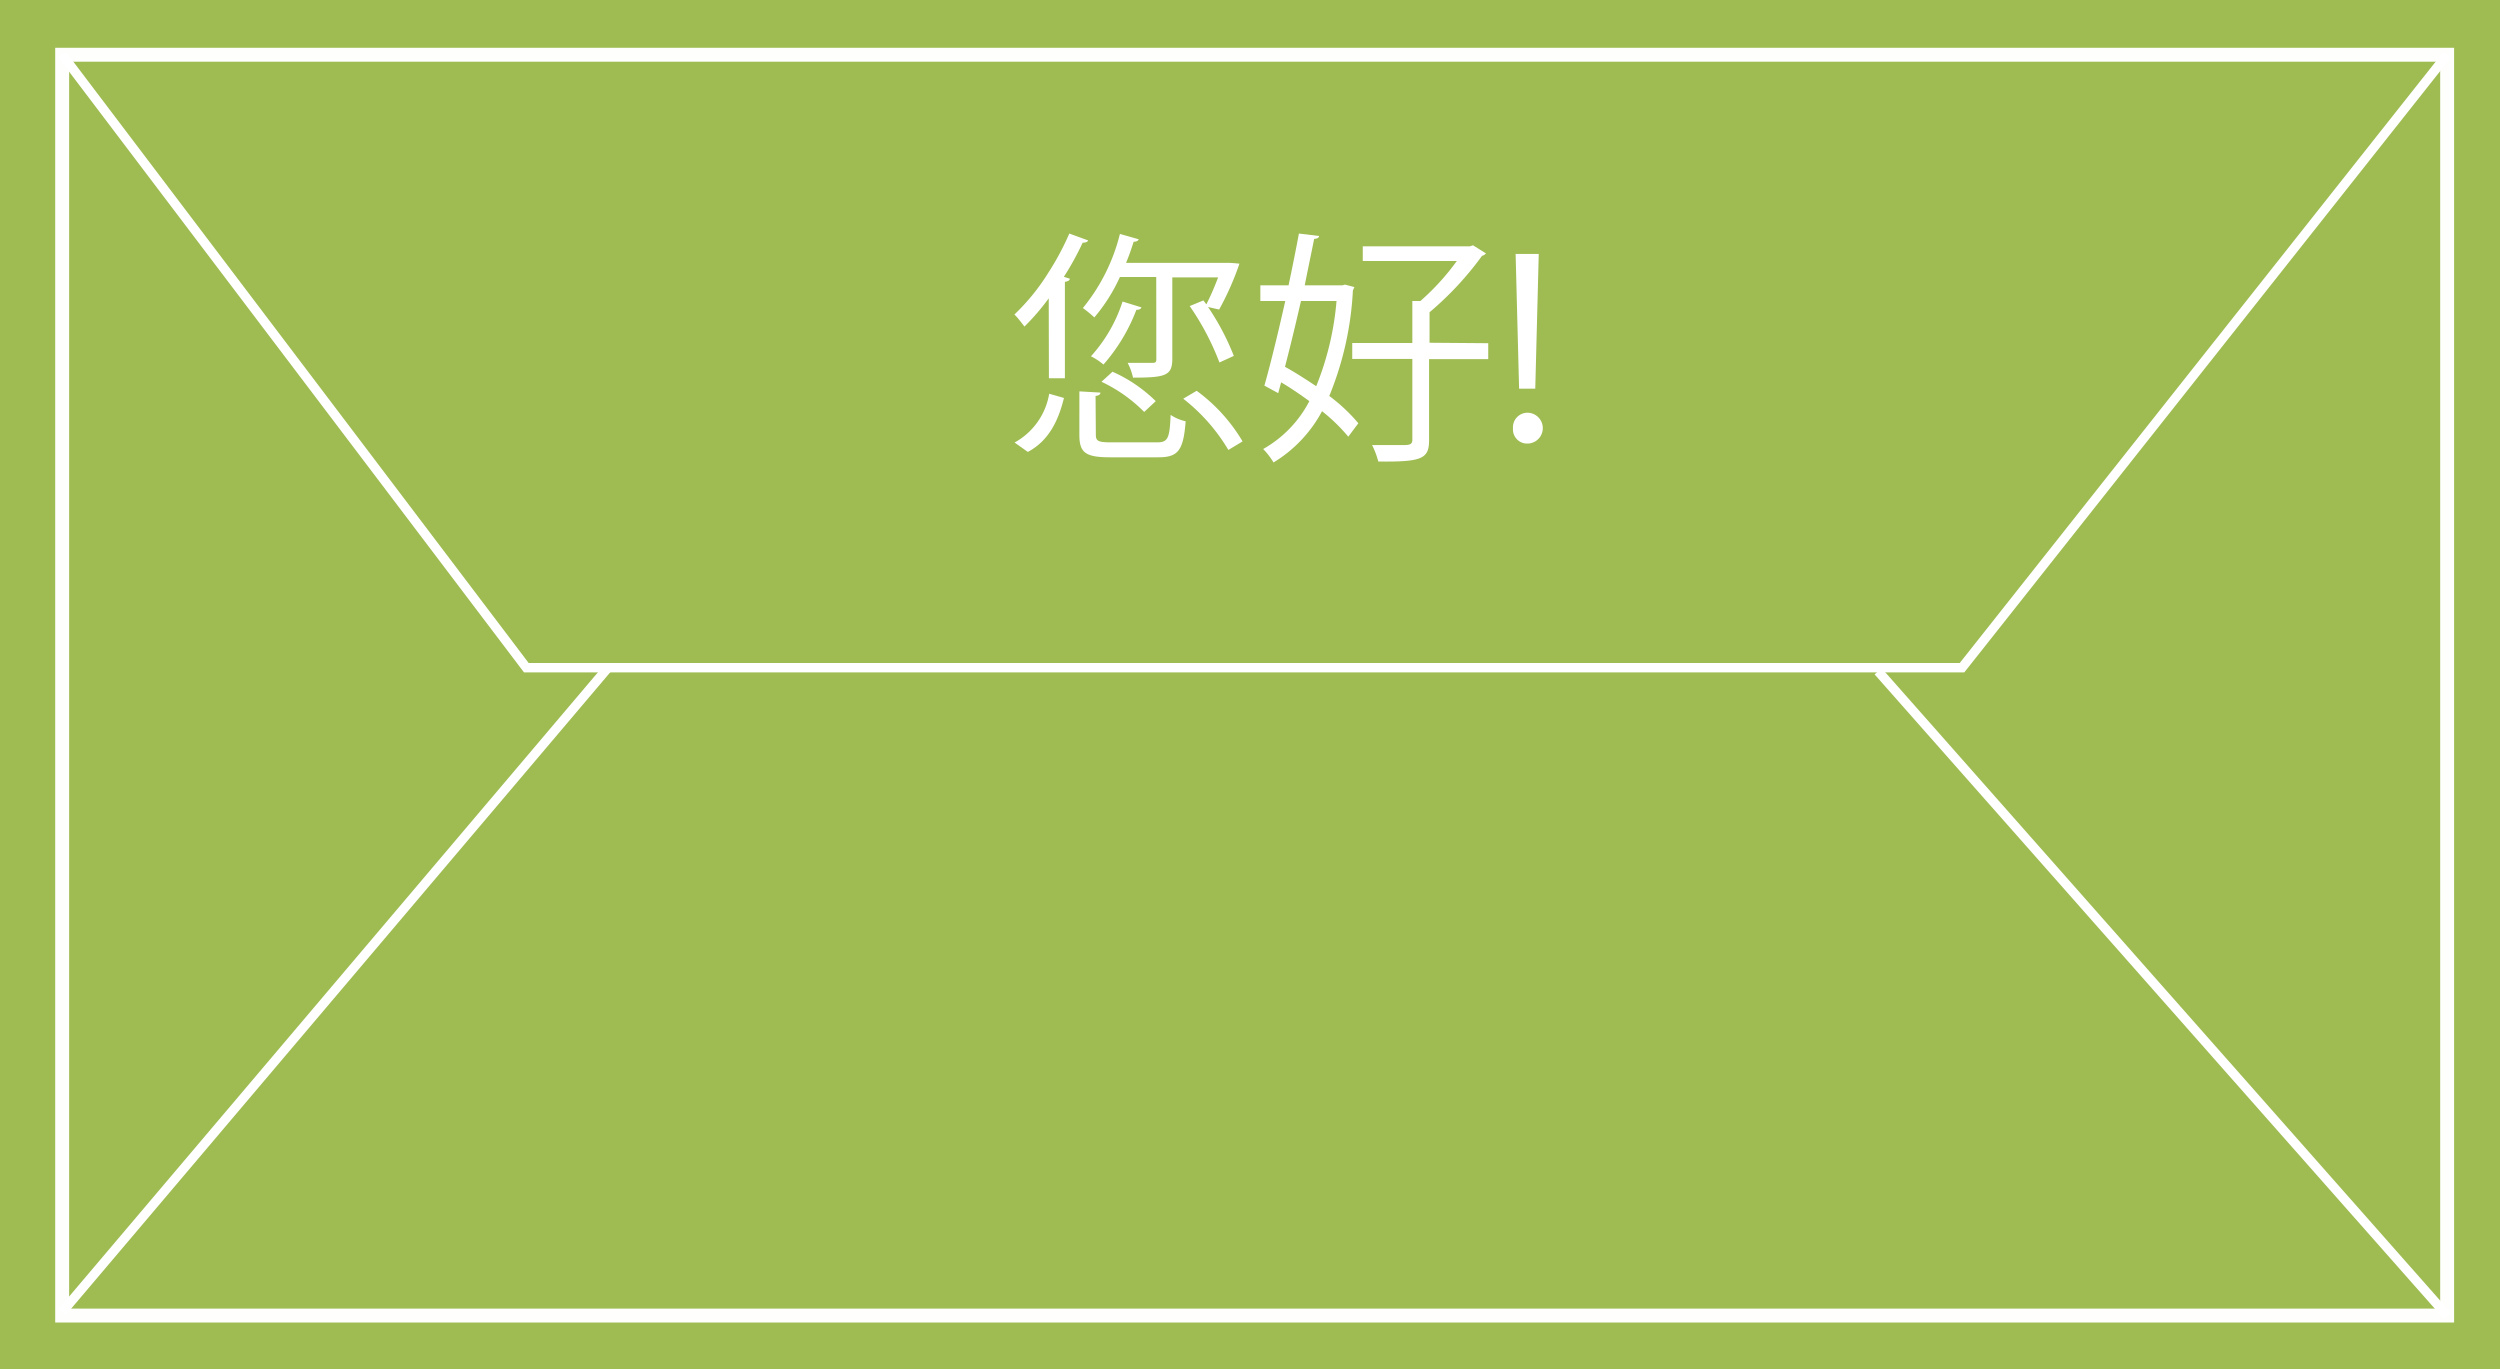 <svg xmlns="http://www.w3.org/2000/svg" viewBox="0 0 265.8 145.56"><defs><style>.cls-1{fill:#9ebc51;}.cls-2,.cls-3{fill:none;stroke-miterlimit:10;}.cls-2{stroke:#fefefd;stroke-width:1.48px;}.cls-3{stroke:#fff;}.cls-4{fill:#fff;}</style></defs><title>ChinaGreen</title><g id="Layer_2" data-name="Layer 2"><g id="Landing_page_Home" data-name="Landing page // Home"><rect id="BackGround" class="cls-1" width="265.8" height="145.56"/><rect class="cls-2" x="6.61" y="5.82" width="253.57" height="134.05"/><polyline class="cls-3" points="6.61 5.82 55.96 70.99 208.6 70.99 260.18 5.82"/><line class="cls-3" x1="199.68" y1="71.37" x2="260.18" y2="139.87"/><line class="cls-3" x1="64.64" y1="70.99" x2="6.61" y2="139.49"/><path class="cls-4" d="M111.5,31.72a24.25,24.25,0,0,1-2.58,3c-.26-.34-.76-1-1.07-1.28a22.55,22.55,0,0,0,3.65-4.51,28.39,28.39,0,0,0,2.19-4.1l2,.73c-.08.19-.29.24-.58.24a30.17,30.17,0,0,1-2,3.63l.63.2c0,.19-.21.29-.52.34V40.22h-1.7Zm1.62,10.59c-.58,2.37-1.59,4.54-3.84,5.74l-1.41-1a7.29,7.29,0,0,0,3.68-5.19Zm3.39,3.91c0,.68.26.81,1.64.81H123c1.15,0,1.36-.36,1.46-2.92a4.69,4.69,0,0,0,1.6.68c-.24,3.1-.79,3.83-2.9,3.83h-5.14c-2.61,0-3.26-.49-3.26-2.37V41.61l2.24.13c0,.18-.15.31-.52.36Zm6.42-16.77h-3.86a18.34,18.34,0,0,1-2.72,4.3,12.77,12.77,0,0,0-1.22-1,20,20,0,0,0,3.94-7.88l2,.57c-.08.19-.26.26-.54.26-.24.76-.5,1.52-.81,2.25h11.06c.78.05.89.08,1,.08a30.37,30.37,0,0,1-2.16,4.88l-1.18-.27a26.42,26.42,0,0,1,2.74,5.2l-1.53.7a28,28,0,0,0-3.16-6l1.46-.6.31.42a29.13,29.13,0,0,0,1.25-2.87h-4.87v8.66c0,1.8-.74,2-4.18,2a6.18,6.18,0,0,0-.57-1.57c1.25,0,2.29,0,2.63,0s.42-.08.42-.39Zm-1.57,3.23c-.07.19-.26.26-.54.26a19.08,19.08,0,0,1-3.5,5.82,6.67,6.67,0,0,0-1.33-.88,15.94,15.94,0,0,0,3.36-5.82Zm-3.08,6.84a15.53,15.53,0,0,1,4.6,3.13l-1.23,1.15a15.85,15.85,0,0,0-4.54-3.21Zm12.32,8.32a19.54,19.54,0,0,0-4.8-5.45l1.43-.84a18,18,0,0,1,4.88,5.38Z"/><path class="cls-4" d="M143,30.26l1,.26-.16.36a34,34,0,0,1-2.51,11.22A18.23,18.23,0,0,1,144.42,45l-1.07,1.43a18.63,18.63,0,0,0-2.79-2.71,14.16,14.16,0,0,1-5.16,5.45,7.57,7.57,0,0,0-1.1-1.43,12.39,12.39,0,0,0,4.91-5.09c-1-.73-2-1.41-3-2l-.31,1.15L134.43,41c.65-2.29,1.46-5.61,2.22-9H134V30.34h3c.42-2,.79-3.84,1.1-5.51l2.14.26c0,.18-.18.29-.52.31-.29,1.49-.66,3.19-1,4.94h4ZM138.32,32c-.55,2.42-1.15,4.88-1.7,7,1.1.6,2.22,1.33,3.32,2.06A31,31,0,0,0,142.1,32Zm19.91,4.49v1.69h-6.29V46.8c0,2-.79,2.32-5.4,2.27a8.84,8.84,0,0,0-.66-1.75c1.26,0,2.4,0,3.14,0s1.14,0,1.14-.55V38.16h-6.39V36.47h6.39V32l.86,0a25.7,25.7,0,0,0,3.87-4.25h-10V26.19h11.38l.34-.11,1.38.86a.76.76,0,0,1-.42.26,33.92,33.92,0,0,1-5.58,6v3.24Z"/><path class="cls-4" d="M160.86,45.55a1.55,1.55,0,0,1,1.53-1.67,1.64,1.64,0,0,1,0,3.28A1.5,1.5,0,0,1,160.86,45.55Zm2.37-4.23h-1.72L161.14,27h2.46Z"/></g></g></svg>